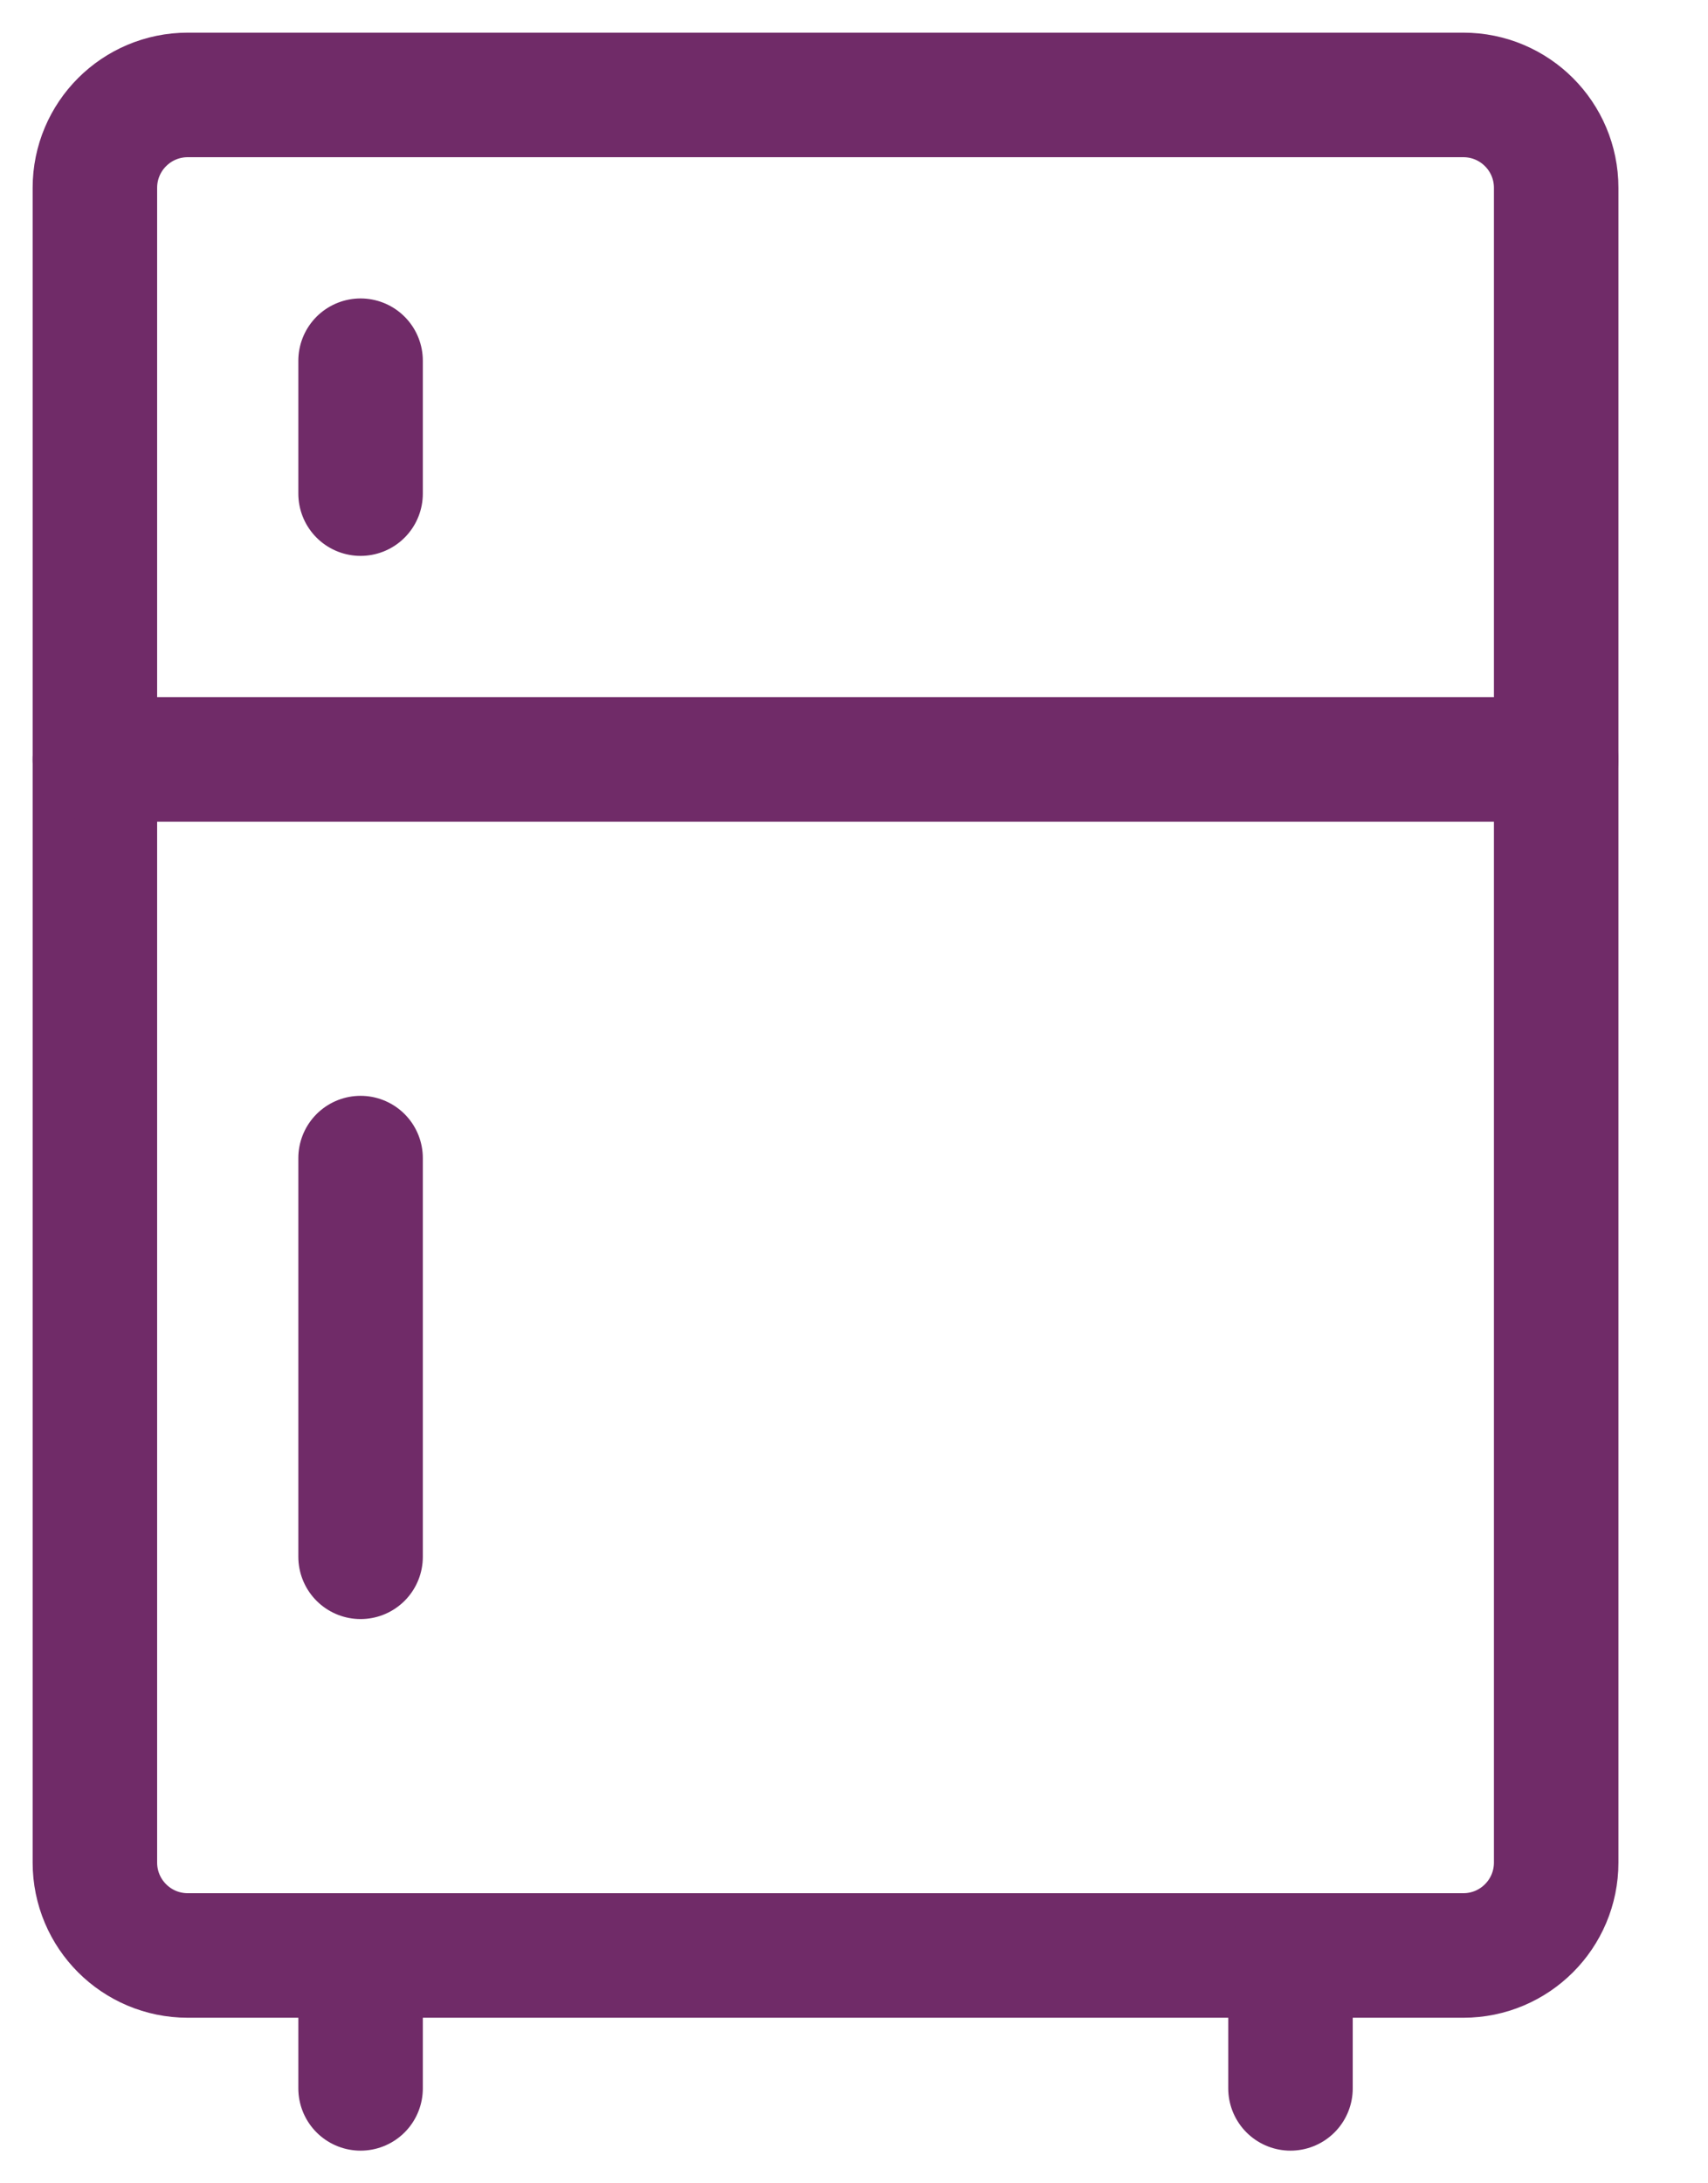 <svg width="18" height="23" viewBox="0 0 18 23" fill="none" xmlns="http://www.w3.org/2000/svg">
<path d="M15.421 1H1.979C1.438 1 1 1.438 1 1.979V19.621C1 20.162 1.438 20.6 1.979 20.6H15.421C15.962 20.6 16.4 20.162 16.4 19.621V1.979C16.4 1.438 15.962 1 15.421 1Z" stroke="#702B68" stroke-width="1.312" stroke-linecap="round" stroke-linejoin="round"/>
<path d="M3.8 20.6V22" stroke="#702B68" stroke-width="1.312" stroke-linecap="round" stroke-linejoin="round"/>
<path d="M13.6 20.6V22" stroke="#702B68" stroke-width="1.312" stroke-linecap="round" stroke-linejoin="round"/>
<path d="M1 8H16.4" stroke="#702B68" stroke-width="1.312" stroke-linecap="round" stroke-linejoin="round"/>
<path d="M3.8 12.2V16.4" stroke="#702B68" stroke-width="1.312" stroke-linecap="round" stroke-linejoin="round"/>
<path d="M3.8 3.8V5.2" stroke="#702B68" stroke-width="1.312" stroke-linecap="round" stroke-linejoin="round"/>
</svg>
